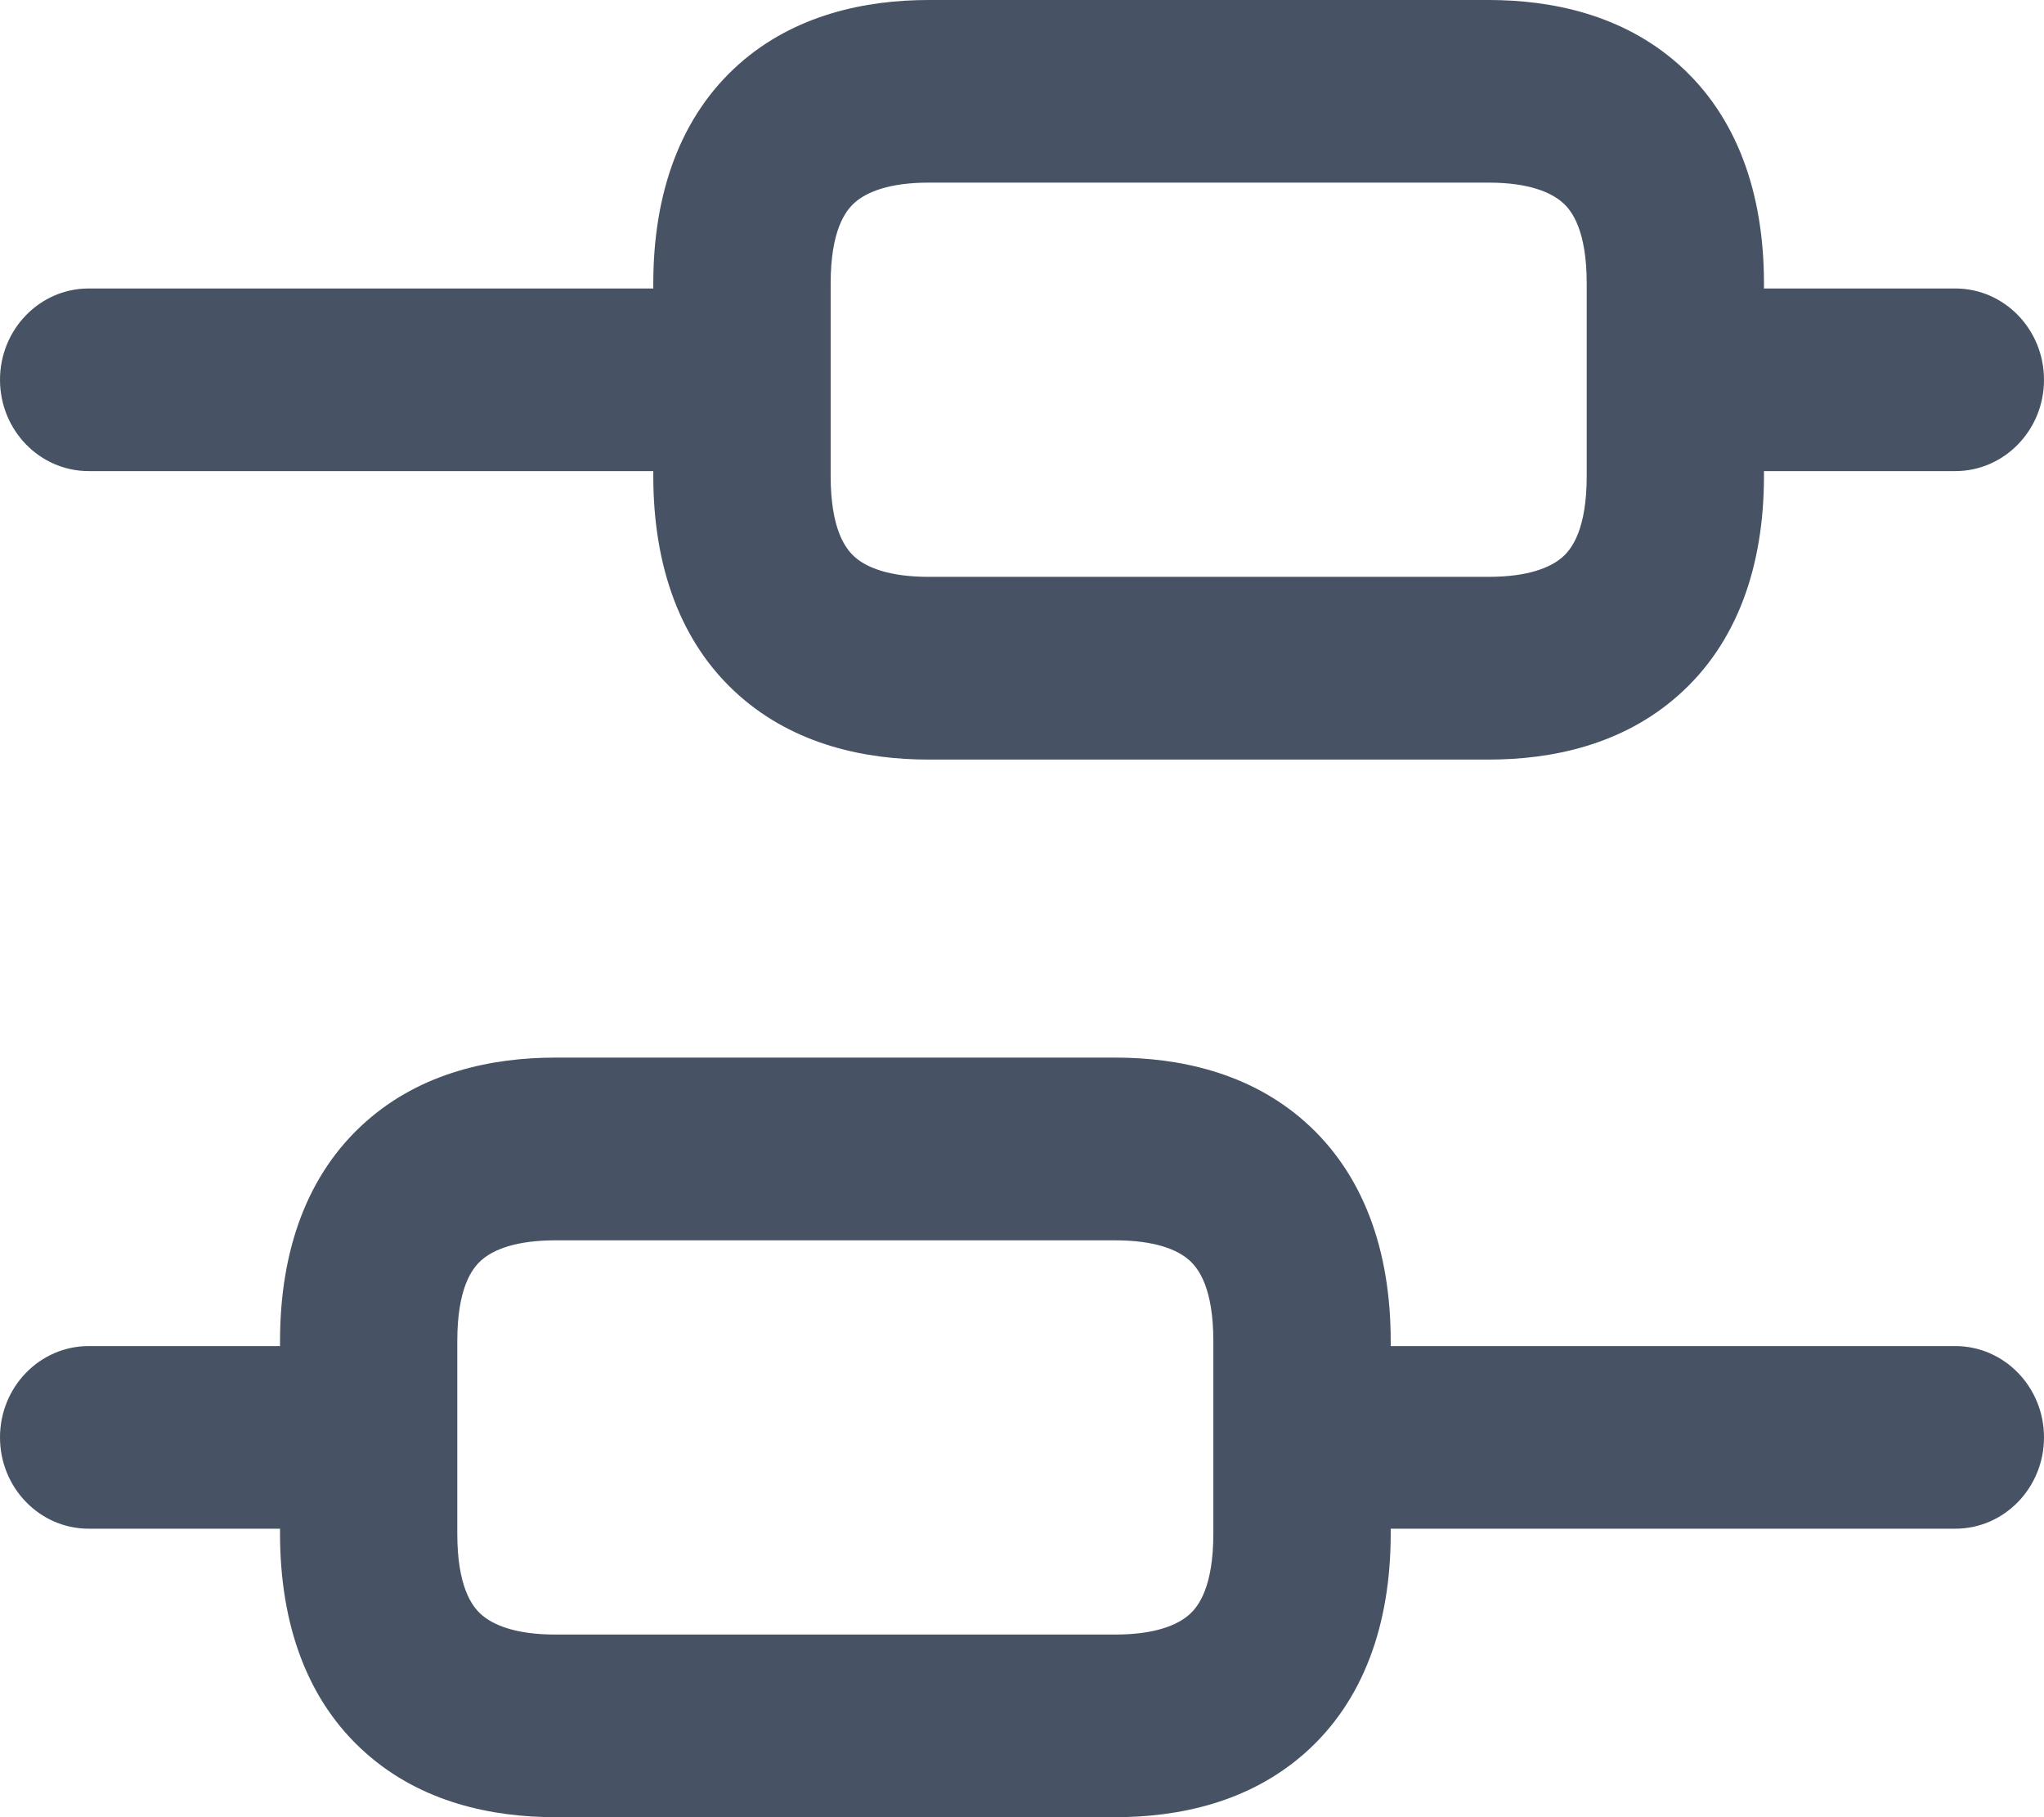 <svg width="18" height="16" viewBox="0 0 18 16" fill="none" xmlns="http://www.w3.org/2000/svg">
<path fill-rule="evenodd" clip-rule="evenodd" d="M10.849 12.656C10.849 12.305 11.125 12.021 11.466 12.021H17.219C17.56 12.021 17.836 12.305 17.836 12.656C17.836 13.007 17.56 13.291 17.219 13.291H11.466C11.125 13.291 10.849 13.007 10.849 12.656Z" fill="#475364"/>
<path fill-rule="evenodd" clip-rule="evenodd" d="M0.164 12.656C0.164 12.305 0.44 12.021 0.781 12.021H3.247C3.587 12.021 3.863 12.305 3.863 12.656C3.863 13.007 3.587 13.291 3.247 13.291H0.781C0.44 13.291 0.164 13.007 0.164 12.656Z" fill="#475364"/>
<path fill-rule="evenodd" clip-rule="evenodd" d="M14.137 3.344C14.137 2.993 14.413 2.709 14.753 2.709H17.219C17.56 2.709 17.836 2.993 17.836 3.344C17.836 3.695 17.56 3.979 17.219 3.979H14.753C14.413 3.979 14.137 3.695 14.137 3.344Z" fill="#475364"/>
<path fill-rule="evenodd" clip-rule="evenodd" d="M0.164 3.344C0.164 2.993 0.44 2.709 0.781 2.709H6.534C6.875 2.709 7.151 2.993 7.151 3.344C7.151 3.695 6.875 3.979 6.534 3.979H0.781C0.44 3.979 0.164 3.695 0.164 3.344Z" fill="#475364"/>
<path fill-rule="evenodd" clip-rule="evenodd" d="M4.132 10.968C4.005 11.081 3.863 11.306 3.863 11.809V13.503C3.863 14.007 4.005 14.232 4.132 14.345C4.276 14.473 4.519 14.561 4.89 14.561H9.822C10.193 14.561 10.436 14.473 10.58 14.345C10.707 14.232 10.849 14.007 10.849 13.503V11.809C10.849 11.306 10.707 11.081 10.58 10.968C10.436 10.84 10.193 10.751 9.822 10.751H4.89C4.519 10.751 4.276 10.84 4.132 10.968ZM3.327 10.006C3.779 9.605 4.357 9.481 4.89 9.481H9.822C10.355 9.481 10.934 9.605 11.385 10.006C11.854 10.422 12.082 11.043 12.082 11.809V13.503C12.082 14.269 11.854 14.89 11.385 15.306C10.934 15.707 10.355 15.831 9.822 15.831H4.89C4.357 15.831 3.779 15.707 3.327 15.306C2.858 14.89 2.63 14.269 2.63 13.503V11.809C2.63 11.043 2.858 10.422 3.327 10.006Z" fill="#475364"/>
<path fill-rule="evenodd" clip-rule="evenodd" d="M7.42 1.655C7.293 1.768 7.151 1.994 7.151 2.497V4.19C7.151 4.694 7.293 4.919 7.42 5.032C7.564 5.16 7.807 5.249 8.178 5.249H13.11C13.481 5.249 13.724 5.16 13.868 5.032C13.995 4.919 14.137 4.694 14.137 4.19V2.497C14.137 1.994 13.995 1.768 13.868 1.655C13.724 1.528 13.481 1.439 13.11 1.439H8.178C7.807 1.439 7.564 1.528 7.42 1.655ZM6.615 0.694C7.066 0.293 7.645 0.169 8.178 0.169H13.11C13.643 0.169 14.221 0.293 14.673 0.694C15.142 1.11 15.37 1.731 15.37 2.497V4.19C15.37 4.956 15.142 5.578 14.673 5.994C14.221 6.395 13.643 6.519 13.11 6.519H8.178C7.645 6.519 7.066 6.395 6.615 5.994C6.146 5.578 5.918 4.956 5.918 4.19V2.497C5.918 1.731 6.146 1.11 6.615 0.694Z" fill="#475364"/>
<path fill-rule="evenodd" clip-rule="evenodd" d="M6.507 0.565C7 0.128 7.624 0 8.178 0H13.11C13.664 0 14.287 0.128 14.78 0.565C15.295 1.022 15.534 1.697 15.534 2.497V2.54H17.219C17.65 2.54 18 2.9 18 3.344C18 3.788 17.65 4.148 17.219 4.148H15.534V4.19C15.534 4.991 15.295 5.666 14.78 6.122C14.287 6.56 13.664 6.688 13.11 6.688H8.178C7.624 6.688 7 6.56 6.507 6.122C5.993 5.666 5.753 4.991 5.753 4.19V4.148H0.781C0.35 4.148 0 3.788 0 3.344C0 2.9 0.35 2.54 0.781 2.54H5.753V2.497C5.753 1.697 5.993 1.022 6.507 0.565ZM5.753 2.878H0.781C0.531 2.878 0.329 3.087 0.329 3.344C0.329 3.601 0.531 3.81 0.781 3.81H5.753V2.878ZM6.082 3.81V2.878H6.534C6.784 2.878 6.986 3.087 6.986 3.344C6.986 3.601 6.784 3.81 6.534 3.81H6.082ZM6.082 4.148V4.19C6.082 4.922 6.299 5.49 6.722 5.866C7.133 6.231 7.667 6.349 8.178 6.349H13.11C13.621 6.349 14.155 6.231 14.566 5.866C14.989 5.49 15.206 4.922 15.206 4.19V4.148H14.753C14.585 4.148 14.429 4.093 14.301 4V4.19C14.301 4.73 14.148 5.008 13.975 5.161C13.79 5.325 13.503 5.418 13.11 5.418H8.178C7.785 5.418 7.497 5.325 7.312 5.161C7.14 5.008 6.986 4.73 6.986 4.19V4C6.859 4.093 6.703 4.148 6.534 4.148H6.082ZM7.315 4.19C7.315 4.659 7.445 4.831 7.527 4.904C7.63 4.996 7.829 5.079 8.178 5.079H13.11C13.459 5.079 13.657 4.996 13.761 4.904C13.843 4.831 13.973 4.659 13.973 4.19V2.497C13.973 2.029 13.843 1.856 13.761 1.784C13.657 1.692 13.459 1.608 13.11 1.608H8.178C7.829 1.608 7.63 1.692 7.527 1.784C7.445 1.856 7.315 2.029 7.315 2.497V4.19ZM14.301 2.688V2.497C14.301 1.958 14.148 1.68 13.975 1.527C13.79 1.363 13.503 1.27 13.11 1.27H8.178C7.785 1.27 7.497 1.363 7.312 1.527C7.14 1.68 6.986 1.958 6.986 2.497V2.688C6.859 2.595 6.703 2.54 6.534 2.54H6.082V2.497C6.082 1.766 6.299 1.198 6.722 0.822C7.133 0.457 7.667 0.339 8.178 0.339H13.11C13.621 0.339 14.155 0.457 14.566 0.822C14.989 1.198 15.206 1.766 15.206 2.497V2.54H14.753C14.585 2.54 14.429 2.595 14.301 2.688ZM15.206 2.878H14.753C14.504 2.878 14.301 3.087 14.301 3.344C14.301 3.601 14.504 3.81 14.753 3.81H15.206V2.878ZM15.534 3.81H17.219C17.469 3.81 17.671 3.601 17.671 3.344C17.671 3.087 17.469 2.878 17.219 2.878H15.534V3.81ZM3.22 9.878C3.712 9.44 4.336 9.312 4.89 9.312H9.822C10.376 9.312 11 9.44 11.493 9.878C12.007 10.335 12.247 11.009 12.247 11.809V11.852H17.219C17.65 11.852 18 12.212 18 12.656C18 13.1 17.65 13.46 17.219 13.46H12.247V13.503C12.247 14.303 12.007 14.978 11.493 15.434C11 15.872 10.376 16 9.822 16H4.89C4.336 16 3.712 15.872 3.22 15.434C2.705 14.978 2.466 14.303 2.466 13.503V13.46H0.781C0.35 13.46 0 13.1 0 12.656C0 12.212 0.35 11.852 0.781 11.852H2.466V11.809C2.466 11.009 2.705 10.335 3.22 9.878ZM2.466 12.191H0.781C0.531 12.191 0.329 12.399 0.329 12.656C0.329 12.913 0.531 13.122 0.781 13.122H2.466V12.191ZM2.795 13.122V12.191H3.247C3.496 12.191 3.699 12.399 3.699 12.656C3.699 12.913 3.496 13.122 3.247 13.122H2.795ZM2.795 13.46V13.503C2.795 14.234 3.011 14.802 3.434 15.178C3.845 15.543 4.379 15.661 4.89 15.661H9.822C10.334 15.661 10.867 15.543 11.278 15.178C11.701 14.802 11.918 14.234 11.918 13.503V13.46H11.466C11.297 13.46 11.141 13.405 11.014 13.312V13.503C11.014 14.042 10.86 14.32 10.688 14.473C10.503 14.637 10.215 14.73 9.822 14.73H4.89C4.497 14.73 4.21 14.637 4.025 14.473C3.852 14.32 3.699 14.042 3.699 13.503V13.312C3.571 13.405 3.415 13.46 3.247 13.46H2.795ZM4.027 13.503C4.027 13.971 4.157 14.144 4.239 14.216C4.343 14.308 4.541 14.392 4.89 14.392H9.822C10.171 14.392 10.37 14.308 10.473 14.216C10.555 14.144 10.685 13.971 10.685 13.503V11.809C10.685 11.341 10.555 11.169 10.473 11.096C10.37 11.004 10.171 10.921 9.822 10.921H4.89C4.541 10.921 4.343 11.004 4.239 11.096C4.157 11.169 4.027 11.341 4.027 11.809V13.503ZM11.014 12V11.809C11.014 11.27 10.86 10.992 10.688 10.839C10.503 10.675 10.215 10.582 9.822 10.582H4.89C4.497 10.582 4.21 10.675 4.025 10.839C3.852 10.992 3.699 11.27 3.699 11.809V12C3.571 11.907 3.415 11.852 3.247 11.852H2.795V11.809C2.795 11.078 3.011 10.51 3.434 10.134C3.845 9.769 4.379 9.651 4.89 9.651H9.822C10.334 9.651 10.867 9.769 11.278 10.134C11.701 10.51 11.918 11.078 11.918 11.809V11.852H11.466C11.297 11.852 11.141 11.907 11.014 12ZM11.918 12.191H11.466C11.216 12.191 11.014 12.399 11.014 12.656C11.014 12.913 11.216 13.122 11.466 13.122H11.918V12.191ZM12.247 13.122H17.219C17.469 13.122 17.671 12.913 17.671 12.656C17.671 12.399 17.469 12.191 17.219 12.191H12.247V13.122Z" fill="#475364"/>
</svg>
